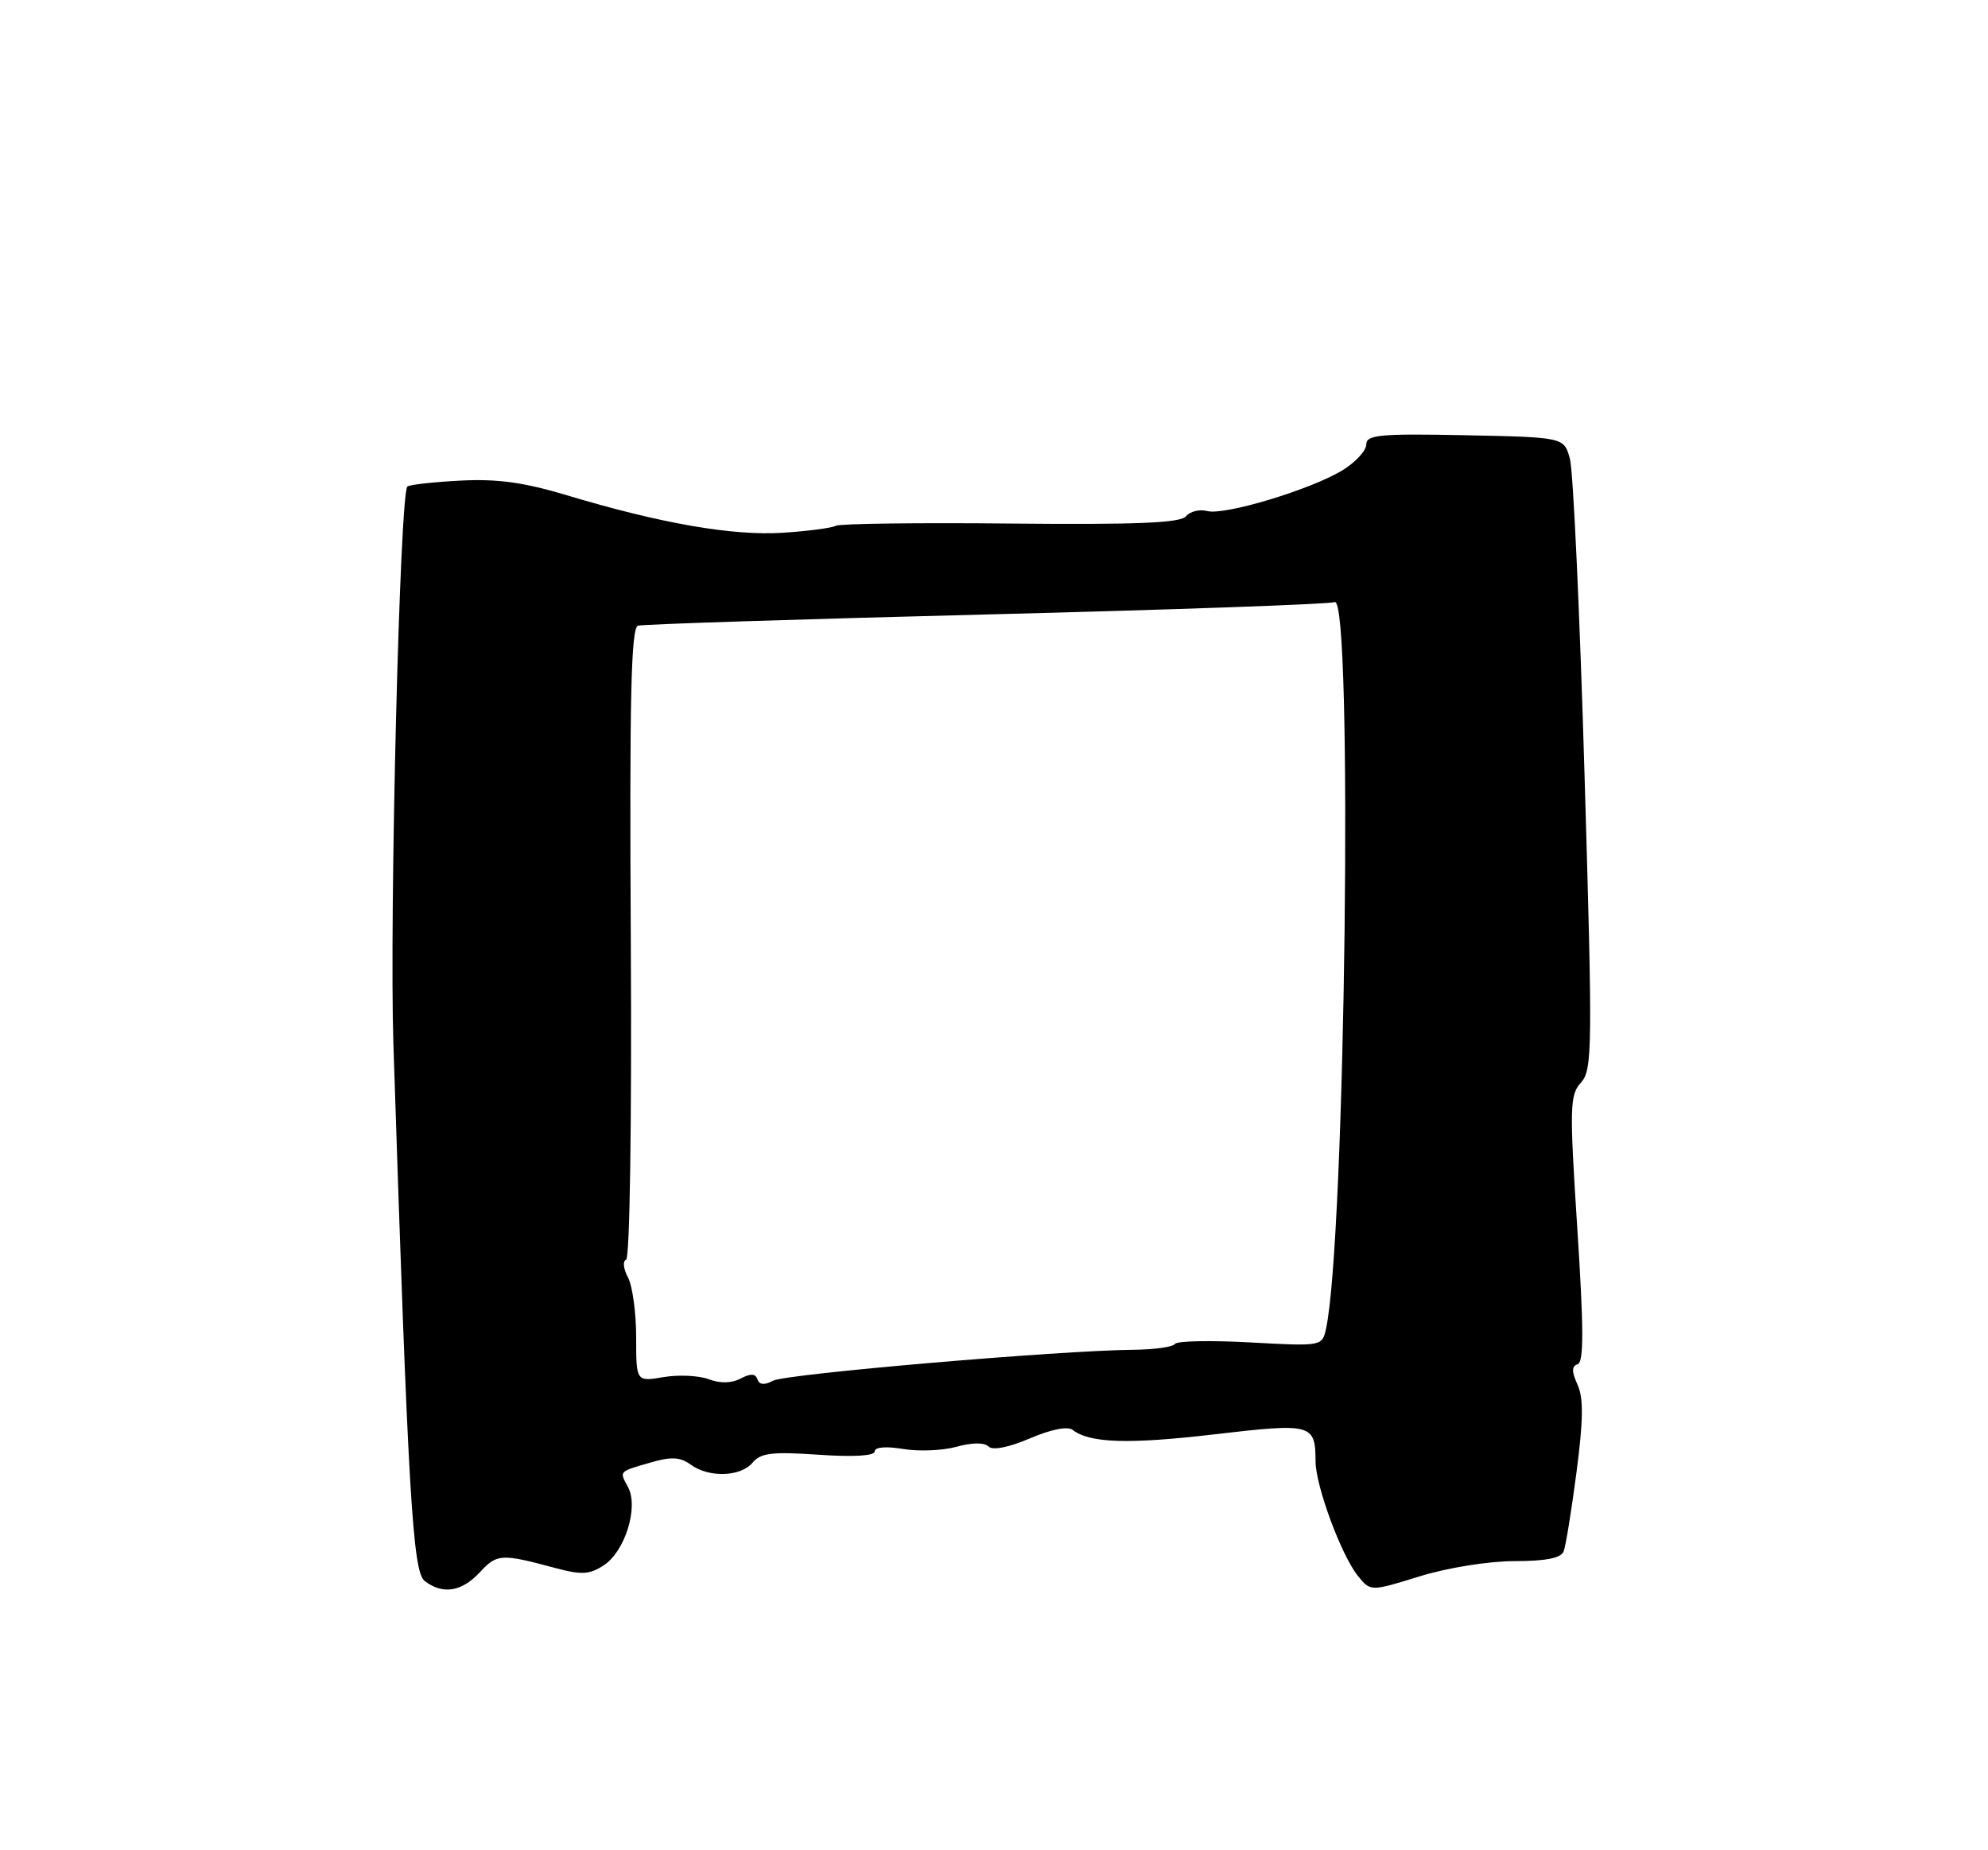 <?xml version="1.0" encoding="UTF-8" standalone="no"?>
<!DOCTYPE svg PUBLIC "-//W3C//DTD SVG 1.1//EN" "http://www.w3.org/Graphics/SVG/1.1/DTD/svg11.dtd" >
<svg xmlns="http://www.w3.org/2000/svg" xmlns:xlink="http://www.w3.org/1999/xlink" version="1.1" viewBox="0 0 275 256">
 <g >
 <path fill="currentColor"
d=" M 66.39 217.53 C 68.76 214.97 69.33 214.94 76.84 216.96 C 80.45 217.93 81.56 217.87 83.53 216.57 C 86.46 214.65 88.36 208.54 86.88 205.77 C 85.66 203.50 85.51 203.66 90.09 202.33 C 92.85 201.53 94.10 201.60 95.53 202.64 C 98.05 204.49 102.46 204.35 104.11 202.37 C 105.22 201.03 106.83 200.84 113.23 201.28 C 118.07 201.61 121.00 201.44 121.00 200.82 C 121.00 200.22 122.54 200.09 124.91 200.48 C 127.06 200.85 130.39 200.71 132.31 200.18 C 134.47 199.58 136.17 199.57 136.74 200.14 C 137.31 200.71 139.51 200.28 142.46 199.02 C 145.37 197.77 147.69 197.31 148.38 197.84 C 150.73 199.68 156.13 199.85 168.06 198.45 C 181.50 196.88 181.96 197.01 181.98 202.21 C 182.00 205.63 185.56 215.23 187.85 218.06 C 189.59 220.21 189.59 220.21 196.40 218.10 C 200.26 216.91 205.93 216.00 209.50 216.00 C 213.85 216.00 215.95 215.58 216.30 214.65 C 216.59 213.91 217.39 208.97 218.08 203.67 C 219.02 196.49 219.06 193.42 218.22 191.59 C 217.39 189.76 217.40 189.03 218.24 188.75 C 219.10 188.47 219.08 183.74 218.19 170.01 C 217.10 153.13 217.14 151.51 218.70 149.78 C 220.28 148.03 220.31 145.10 219.19 107.20 C 218.53 84.82 217.62 65.15 217.17 63.50 C 216.36 60.50 216.36 60.50 202.68 60.22 C 190.90 59.98 189.00 60.16 189.00 61.49 C 189.00 62.34 187.54 63.93 185.75 65.04 C 181.42 67.71 169.42 71.34 167.00 70.71 C 165.94 70.43 164.61 70.76 164.05 71.44 C 163.29 72.36 157.19 72.61 139.77 72.44 C 126.97 72.31 116.10 72.45 115.61 72.75 C 115.13 73.04 111.85 73.48 108.34 73.71 C 101.43 74.17 91.44 72.44 78.50 68.55 C 72.49 66.74 68.80 66.23 63.65 66.50 C 59.89 66.70 56.60 67.07 56.35 67.32 C 55.30 68.36 53.85 126.83 54.42 144.50 C 56.45 206.74 57.08 217.47 58.75 218.75 C 61.25 220.67 63.86 220.25 66.39 217.53 Z  M 98.03 190.83 C 96.67 190.32 93.85 190.19 91.78 190.54 C 88.00 191.18 88.00 191.18 88.00 185.02 C 88.00 181.64 87.49 177.91 86.86 176.73 C 86.23 175.56 86.12 174.46 86.61 174.30 C 87.12 174.13 87.40 155.38 87.26 130.47 C 87.07 96.51 87.29 86.85 88.26 86.57 C 88.94 86.37 110.59 85.67 136.38 85.02 C 162.16 84.37 183.87 83.60 184.63 83.31 C 187.19 82.33 186.12 171.72 183.42 183.89 C 182.89 186.27 182.81 186.28 172.95 185.74 C 167.48 185.44 162.79 185.53 162.53 185.95 C 162.27 186.37 159.68 186.73 156.78 186.76 C 146.65 186.84 108.68 190.10 106.93 191.04 C 105.74 191.68 105.04 191.61 104.78 190.85 C 104.51 190.04 103.84 190.01 102.45 190.74 C 101.20 191.40 99.61 191.43 98.03 190.83 Z "/>
</g>
</svg>